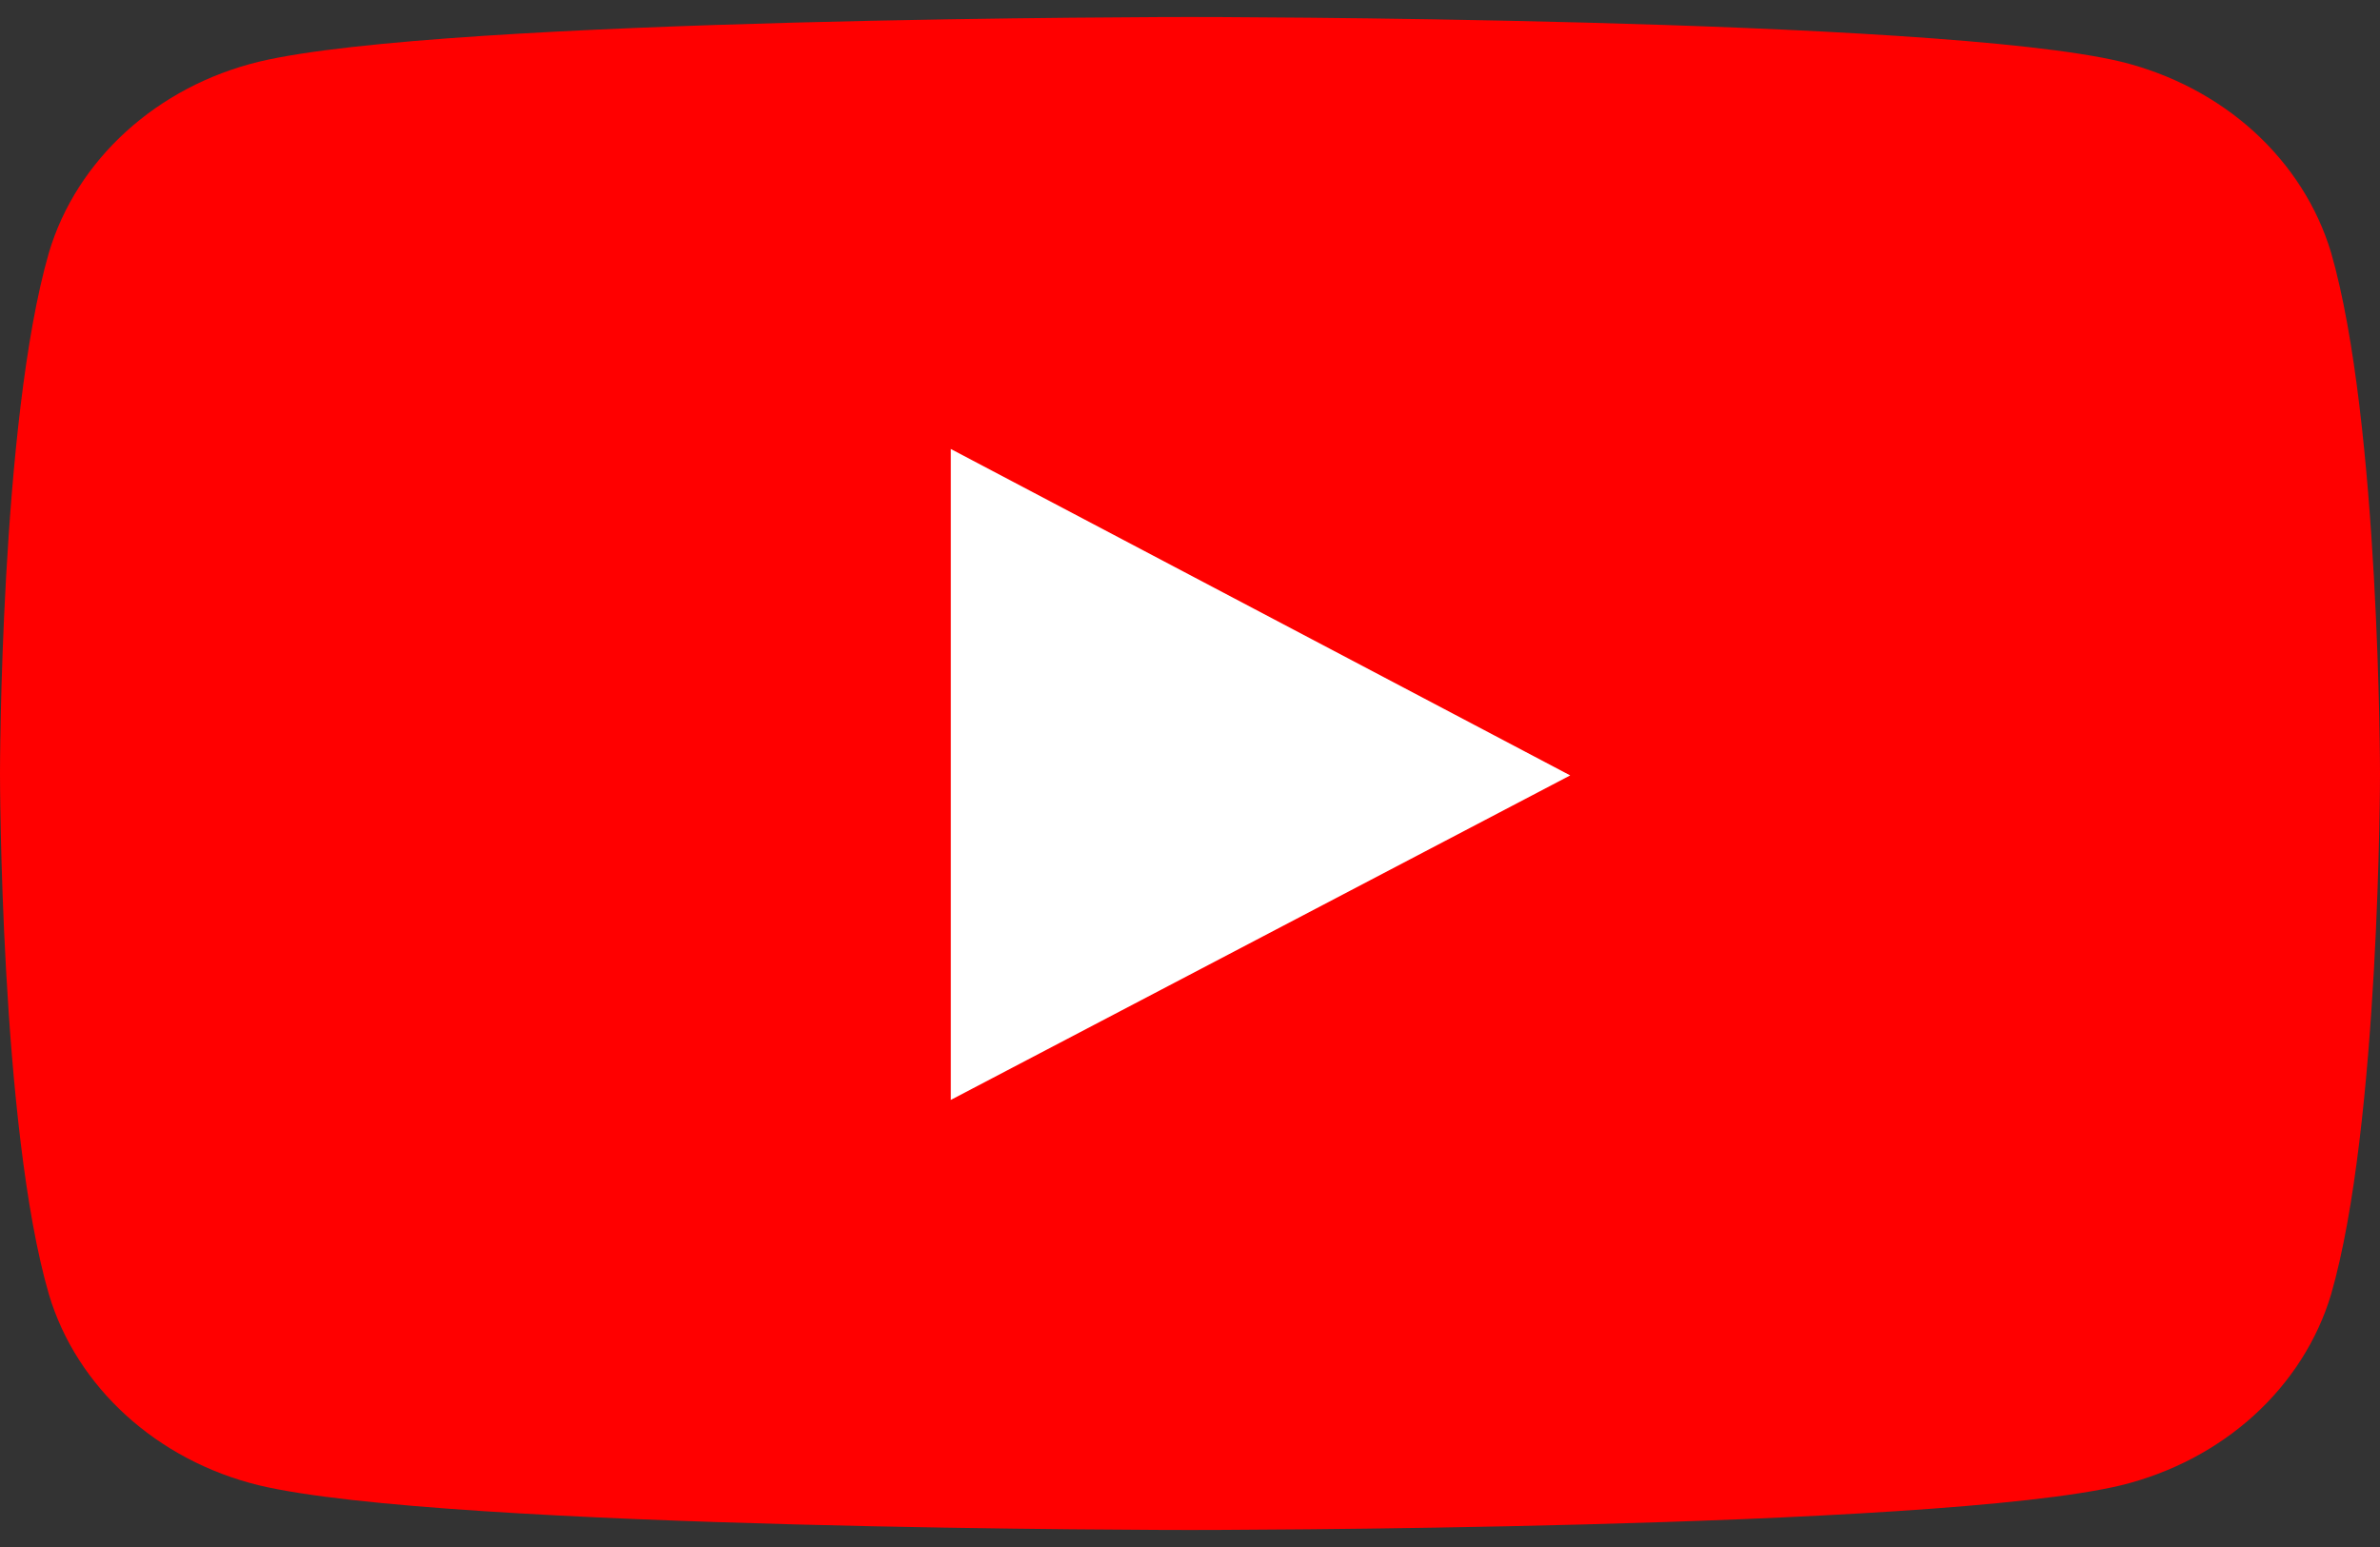 <svg width="20" height="13" viewBox="0 0 20 13" fill="none" xmlns="http://www.w3.org/2000/svg">
<rect x="0" y="0" width="20" height="13" fill="#333333" stroke="none"/>
<g clip-path="url(#clip0_5259_1056)">
<path d="M19.589 2.123C19.474 1.739 19.251 1.389 18.942 1.107C18.633 0.826 18.248 0.623 17.826 0.519C16.26 0.143 10 0.143 10 0.143C10 0.143 3.74 0.143 2.174 0.519C1.317 0.728 0.643 1.343 0.411 2.123C0 3.546 0 6.5 0 6.5C0 6.5 0 9.468 0.411 10.877C0.643 11.657 1.319 12.272 2.174 12.481C3.74 12.857 10 12.857 10 12.857C10 12.857 16.26 12.857 17.826 12.481C18.248 12.377 18.633 12.174 18.942 11.893C19.251 11.611 19.474 11.261 19.589 10.877C20 9.454 20 6.5 20 6.5C20 6.5 20 3.546 19.589 2.123Z" fill="#FF0000"/>
<path d="M7.99 9.243L13.195 6.516L7.99 3.773V9.243Z" fill="white"/>
</g>
<defs>
<clipPath id="clip0_5259_1056">
<rect width="20" height="13" fill="white"/>
</clipPath>
</defs>
</svg>
